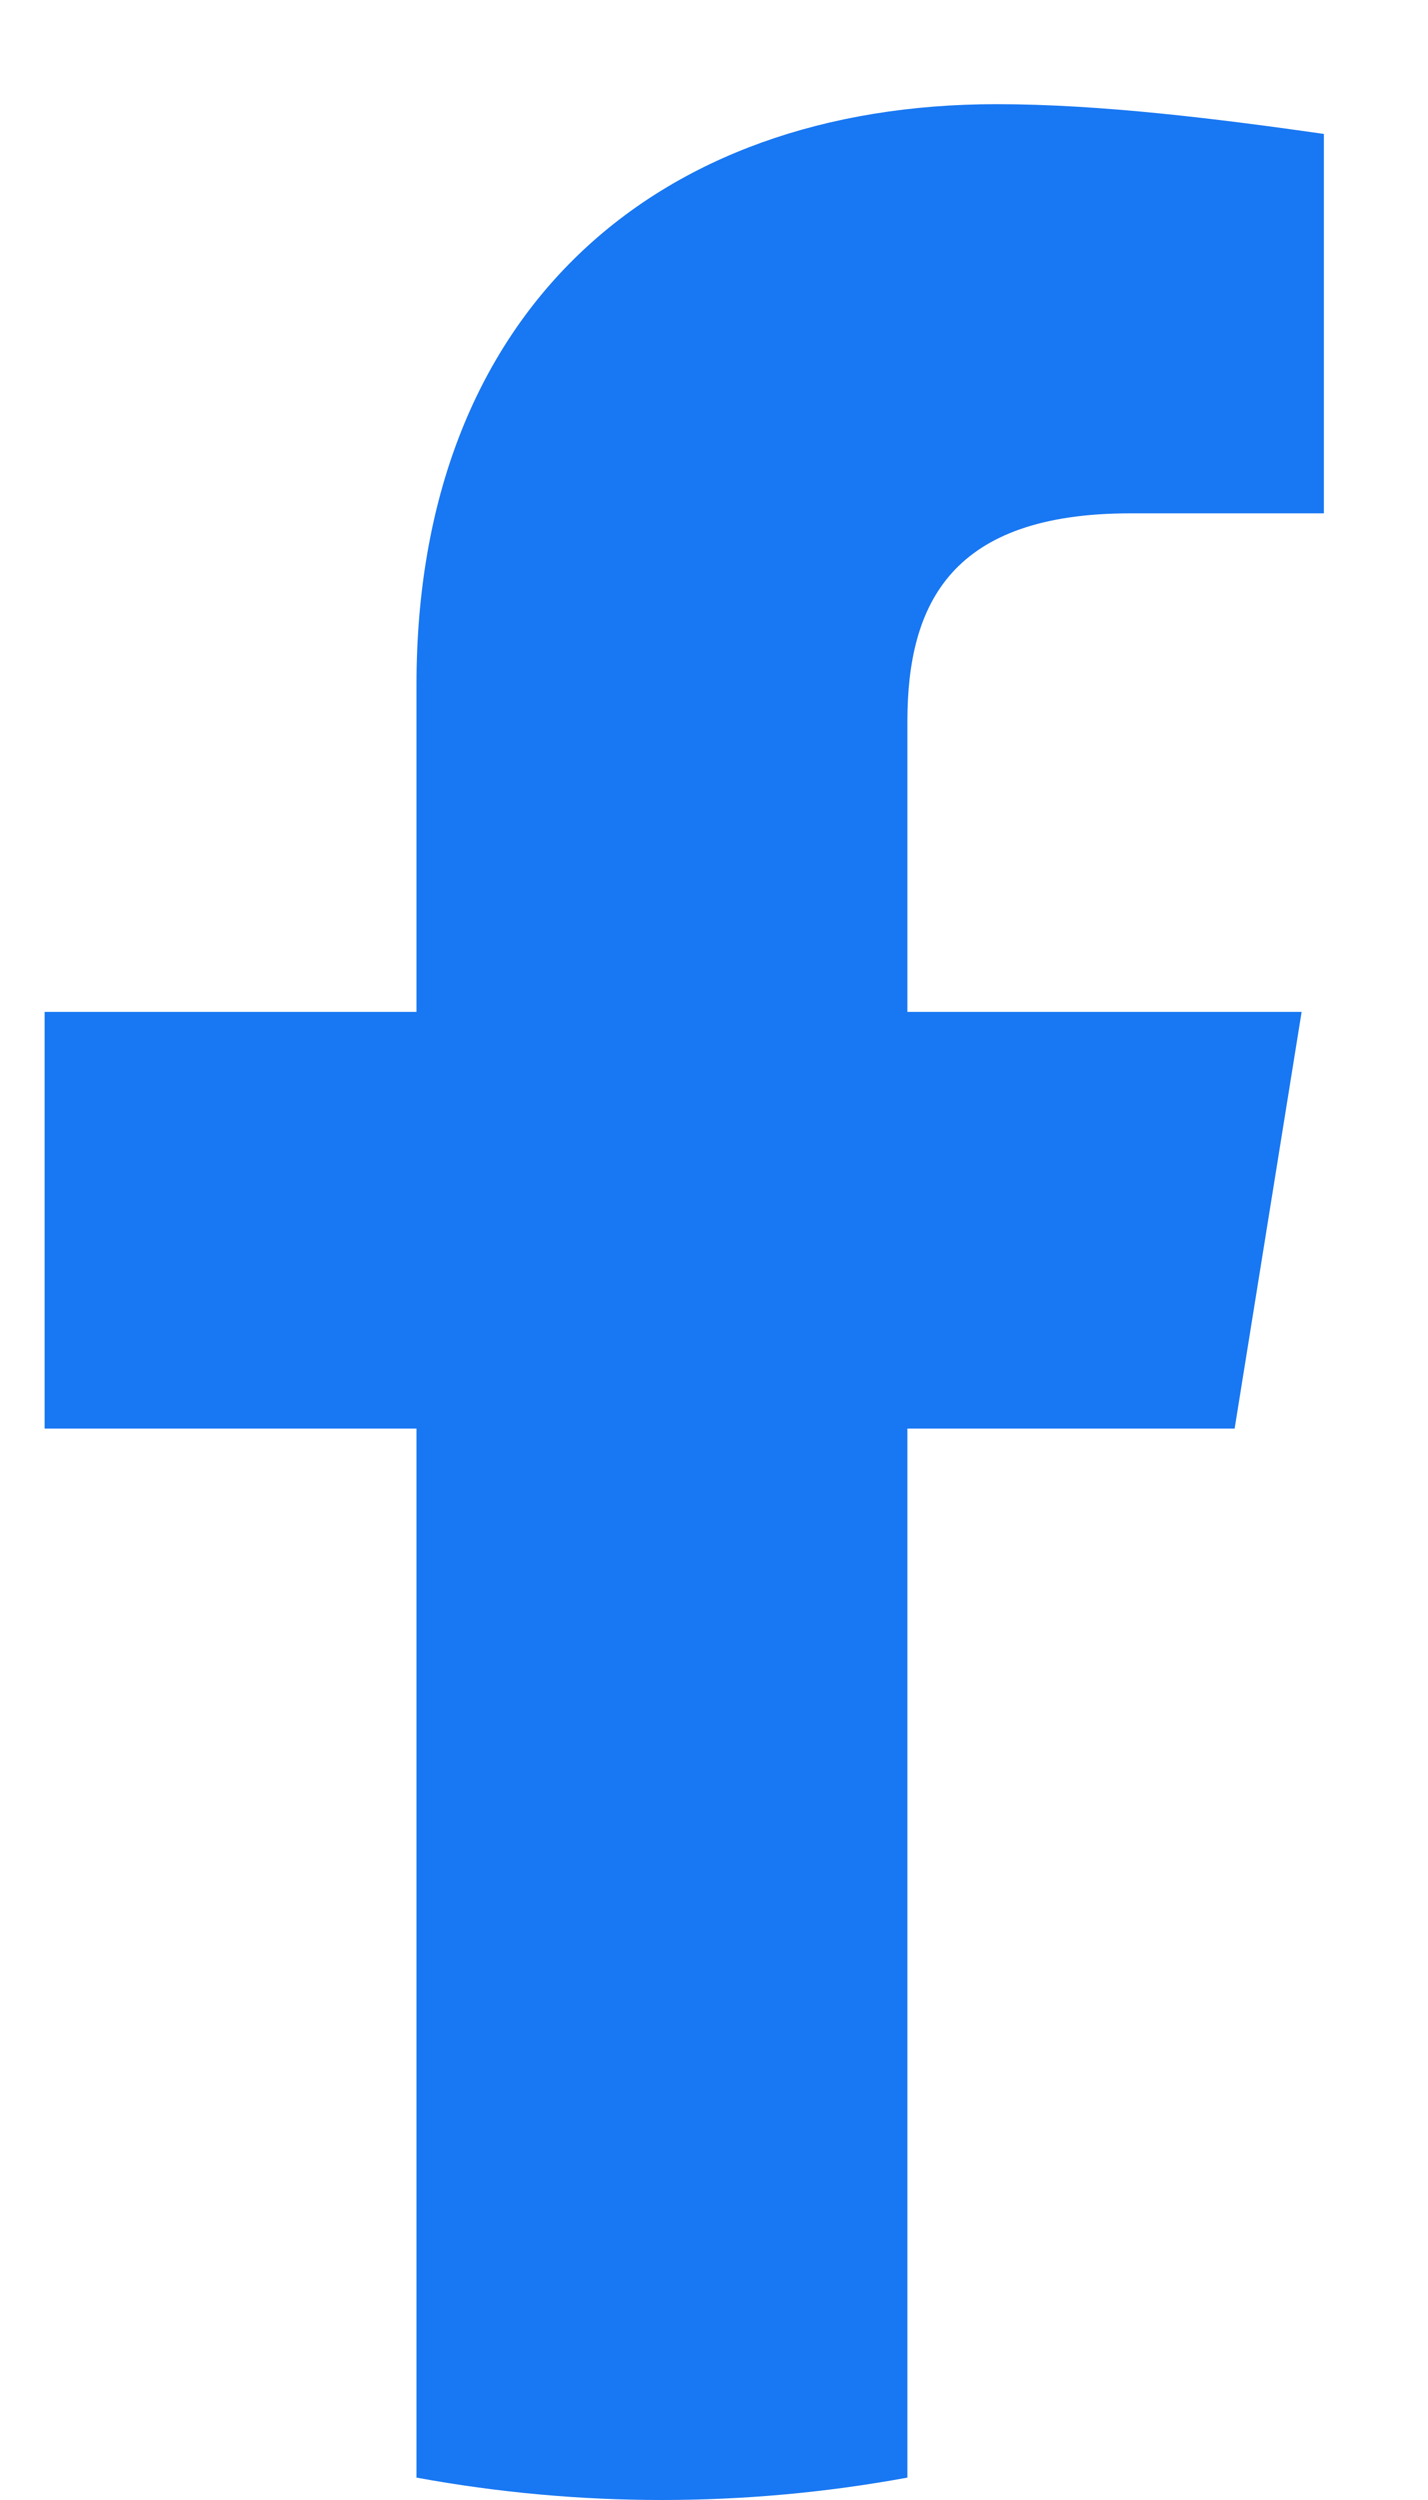 <svg width="12" height="21" viewBox="0 0 12 21" fill="none" xmlns="http://www.w3.org/2000/svg">
<path d="M10.375 12L10.938 8.5H7.625V6.062C7.625 5.062 8 4.312 9.5 4.312H11.125V1.125C10.25 1 9.25 0.875 8.375 0.875C5.5 0.875 3.5 2.625 3.5 5.75V8.5H0.375V12H3.5V20.812C4.188 20.938 4.875 21 5.562 21C6.25 21 6.938 20.938 7.625 20.812V12H10.375Z" fill="#1877F2"/>
</svg>
